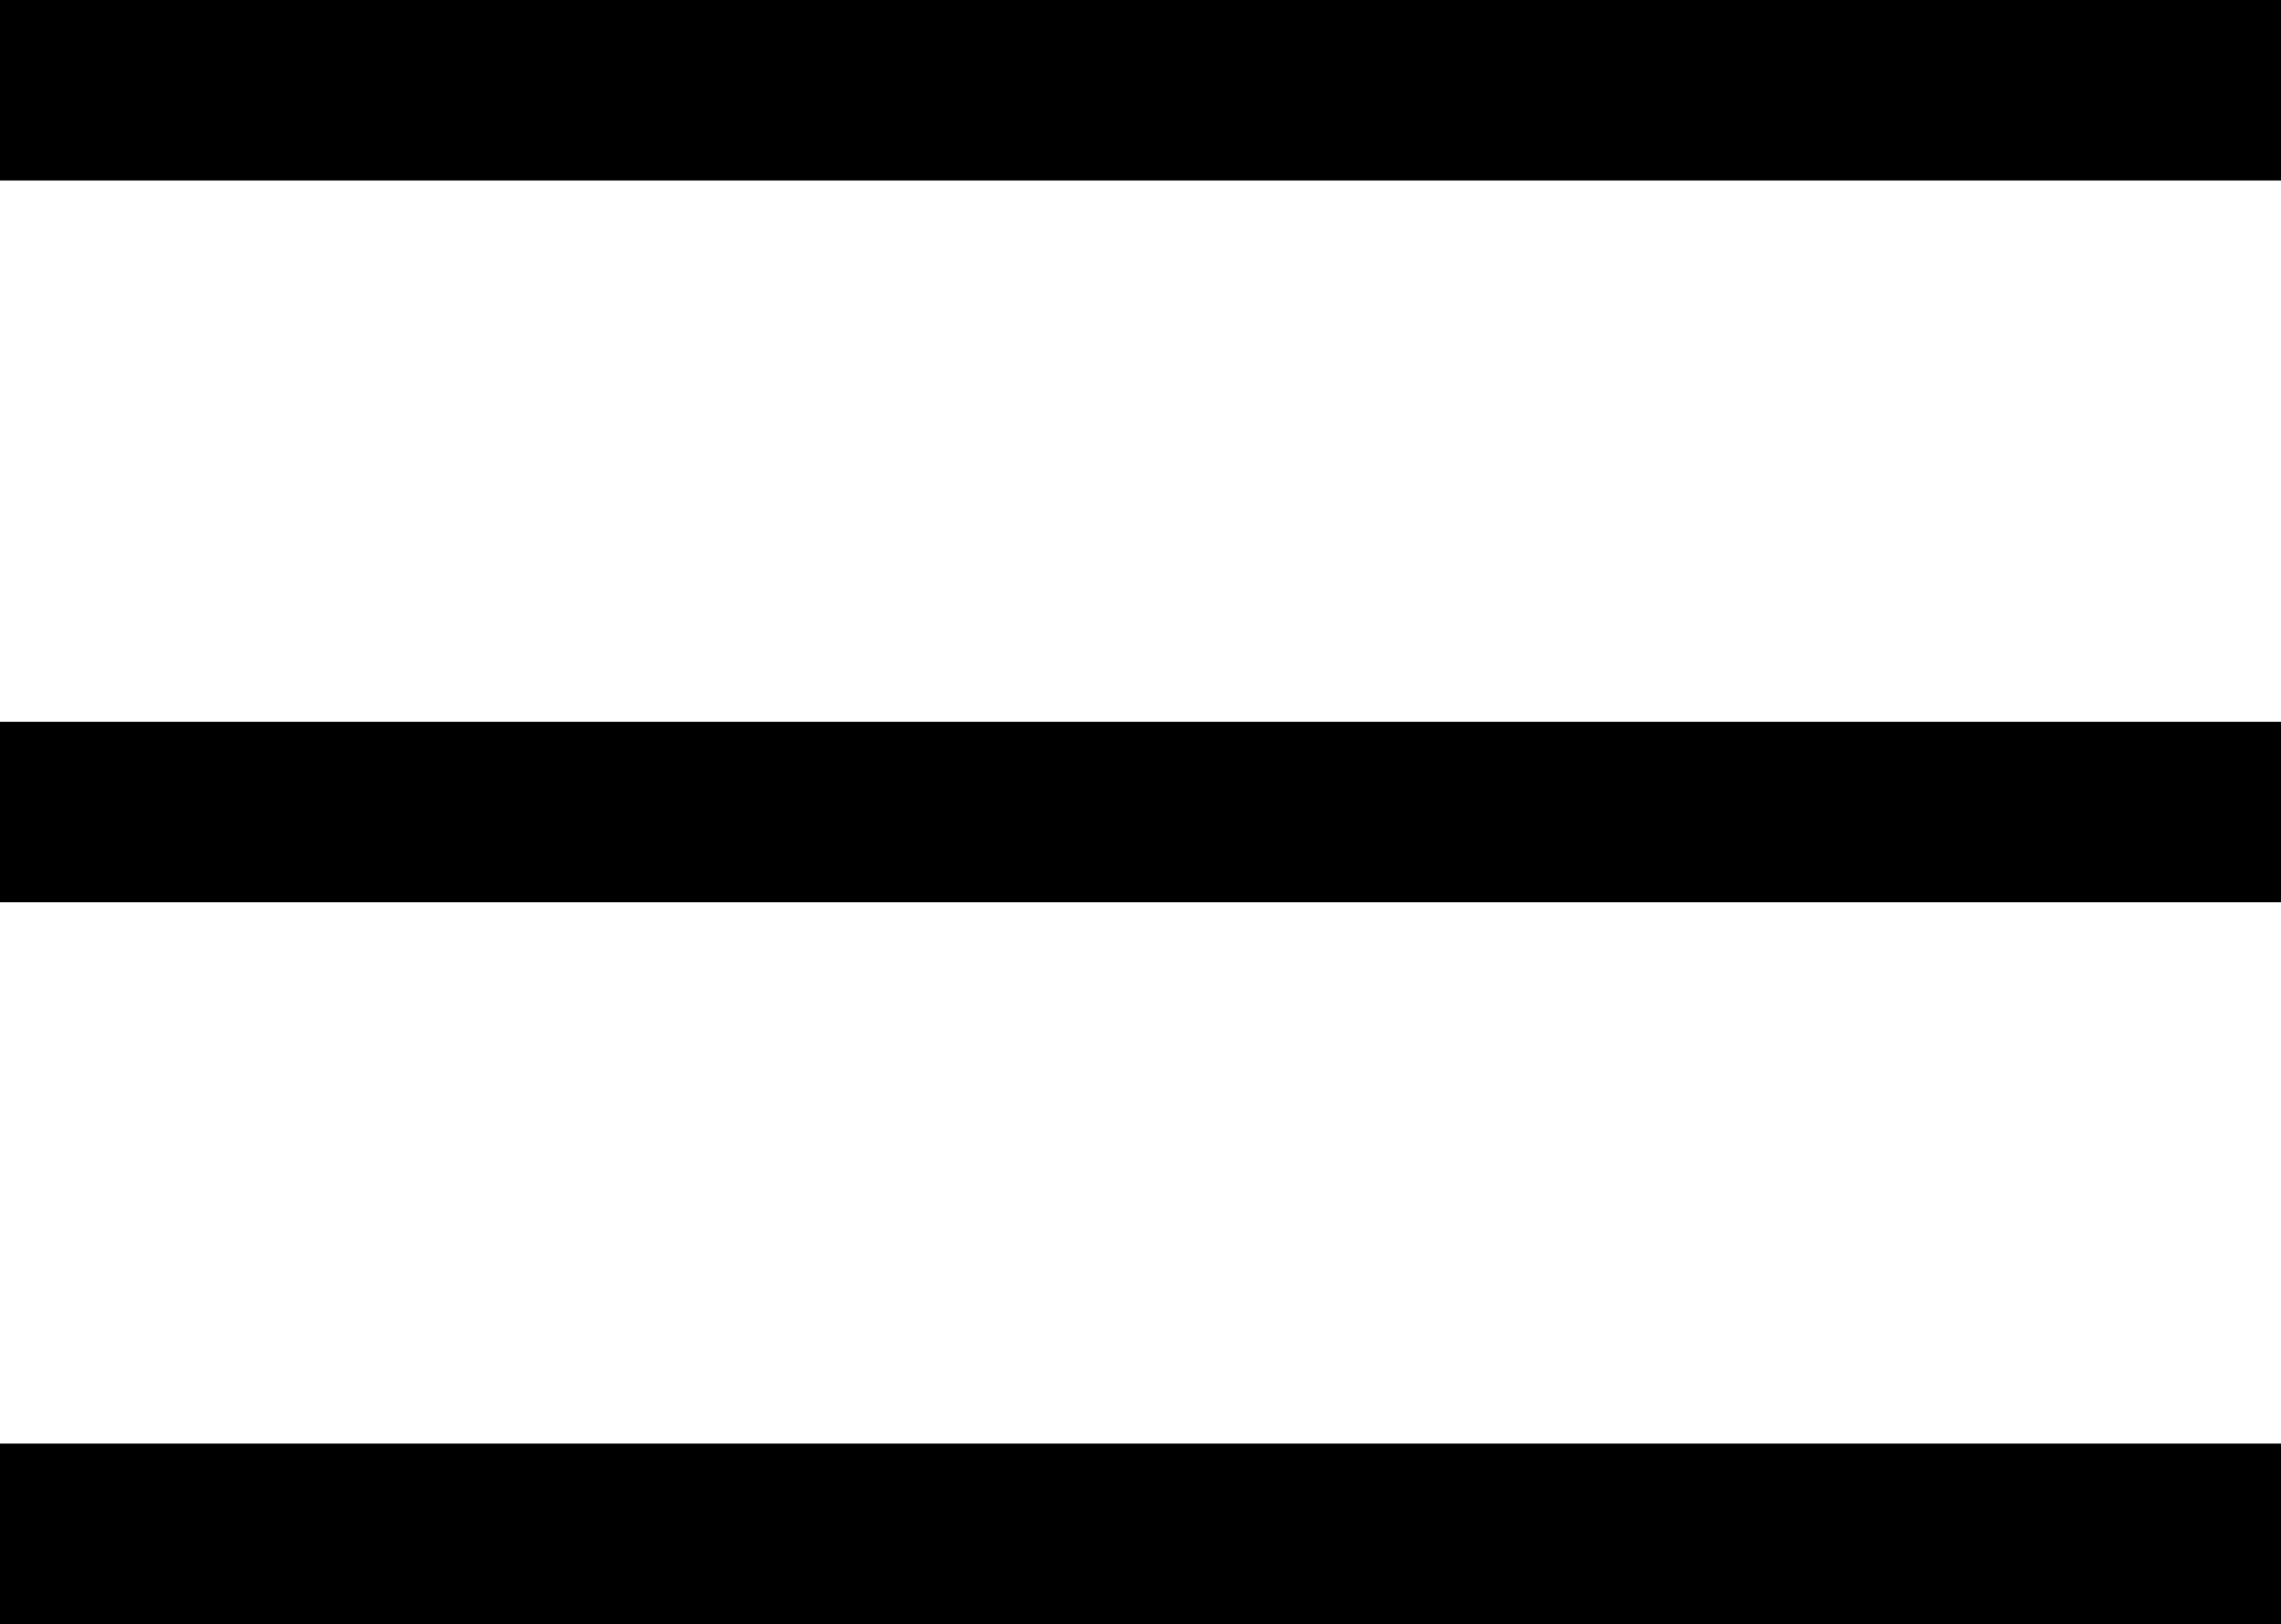 <svg version="1.1" id="Layer_1" xmlns="http://www.w3.org/2000/svg" xmlns:xlink="http://www.w3.org/1999/xlink" x="0px" y="0px"
	 viewBox="0 0 31.6 22.5" style="enable-background:new 0 0 31.6 22.5;" xml:space="preserve">
<g>
	<g>
		<rect y="10" fill="currentColor" width="31.6" height="2.5"/>
	</g>
	<g>
		<rect y="20" fill="currentColor" width="31.6" height="2.5"/>
	</g>
	<g>
		<rect fill="currentColor" width="31.6" height="2.5"/>
	</g>
</g>
</svg>
